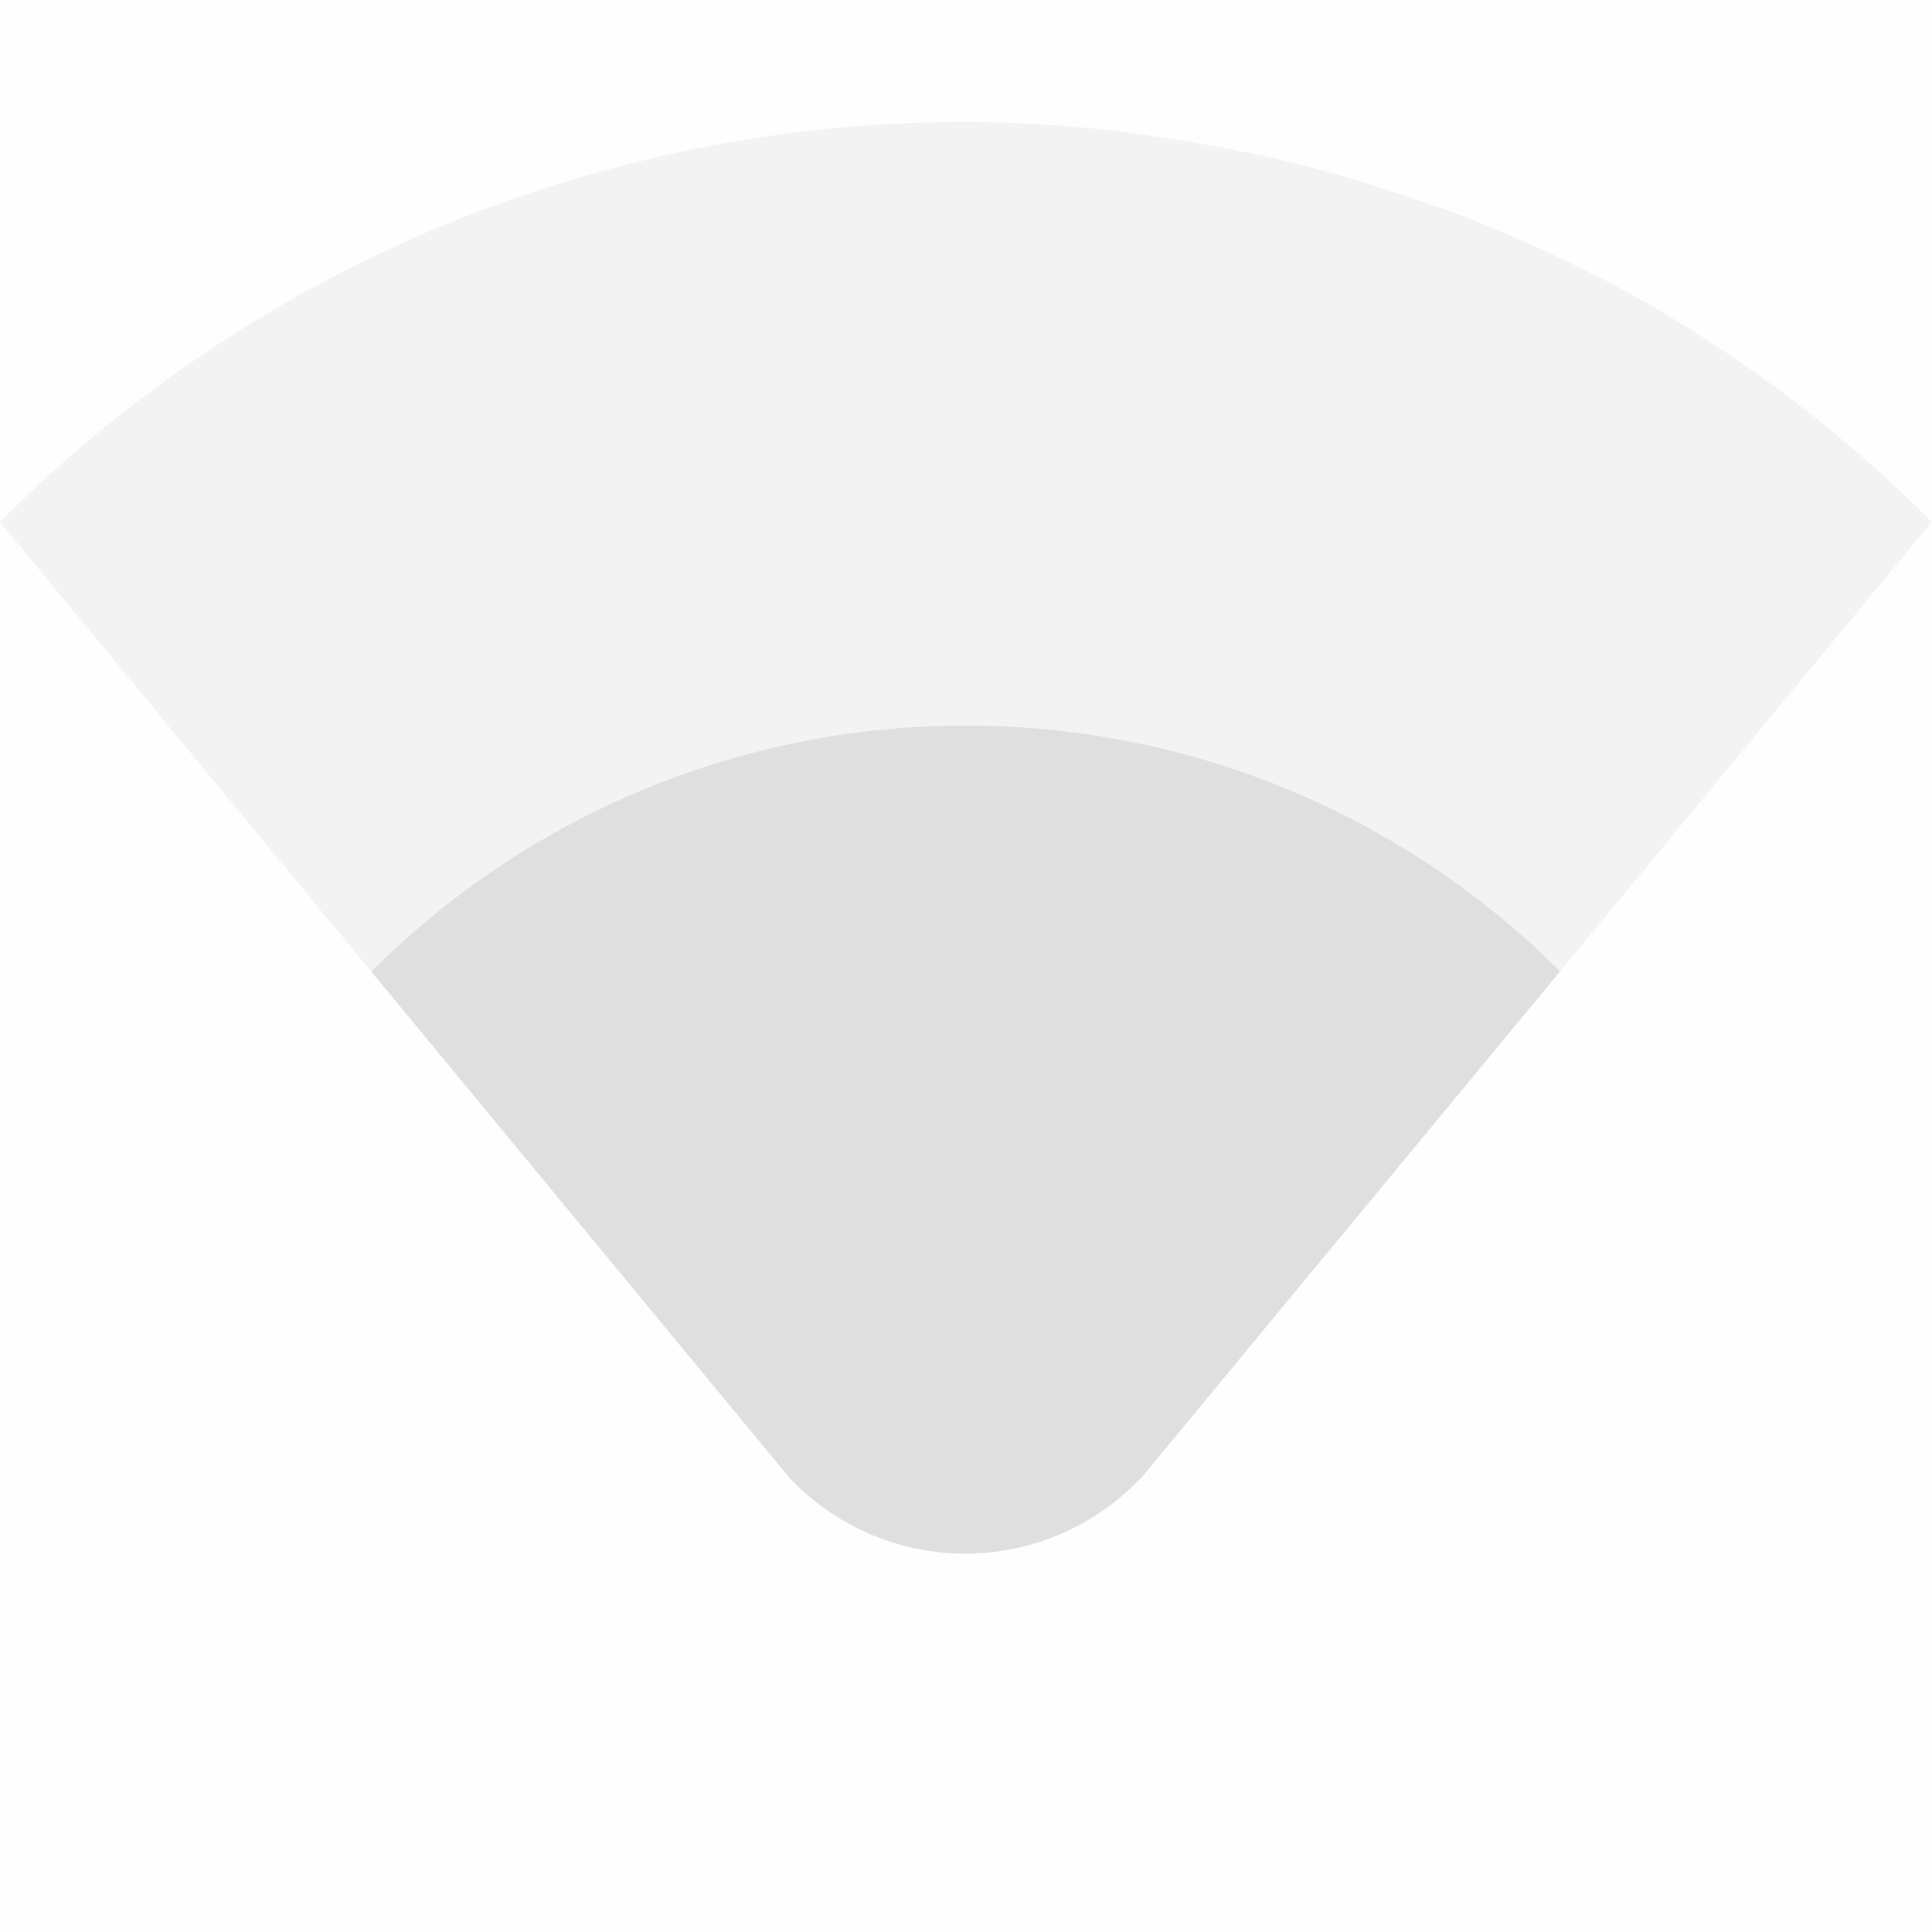<svg viewBox='0 0 16.001 16' xmlns='http://www.w3.org/2000/svg'><path color='#bebebe' d='M16 16V0H0v16z' fill='gray' fill-opacity='.01'/><path d='M8 1.01a11.34 11.34 0 0 0-4.258.828A11.241 11.241 0 0 0 0 4.323l6.55 7.931h.003a2 2 0 0 0 2.888-.006h.004L16 4.322a11.31 11.31 0 0 0-2.74-2.019c-.022-.012-.046-.02-.068-.031a11.36 11.36 0 0 0-1.077-.483c-.137-.053-.277-.098-.416-.146a11.284 11.284 0 0 0-1.246-.354c-.264-.058-.53-.105-.797-.144-.145-.022-.29-.047-.437-.063A11.393 11.393 0 0 0 8 1.01z' fill='#dfdfdf' opacity='.35'/><path d='M8 6.01a6.943 6.943 0 0 0-4.924 2.037l3.475 4.207h.002a2 2 0 0 0 2.888-.006h.004l3.475-4.203A6.938 6.938 0 0 0 8 6.01z' fill='#dfdfdf'/></svg>
